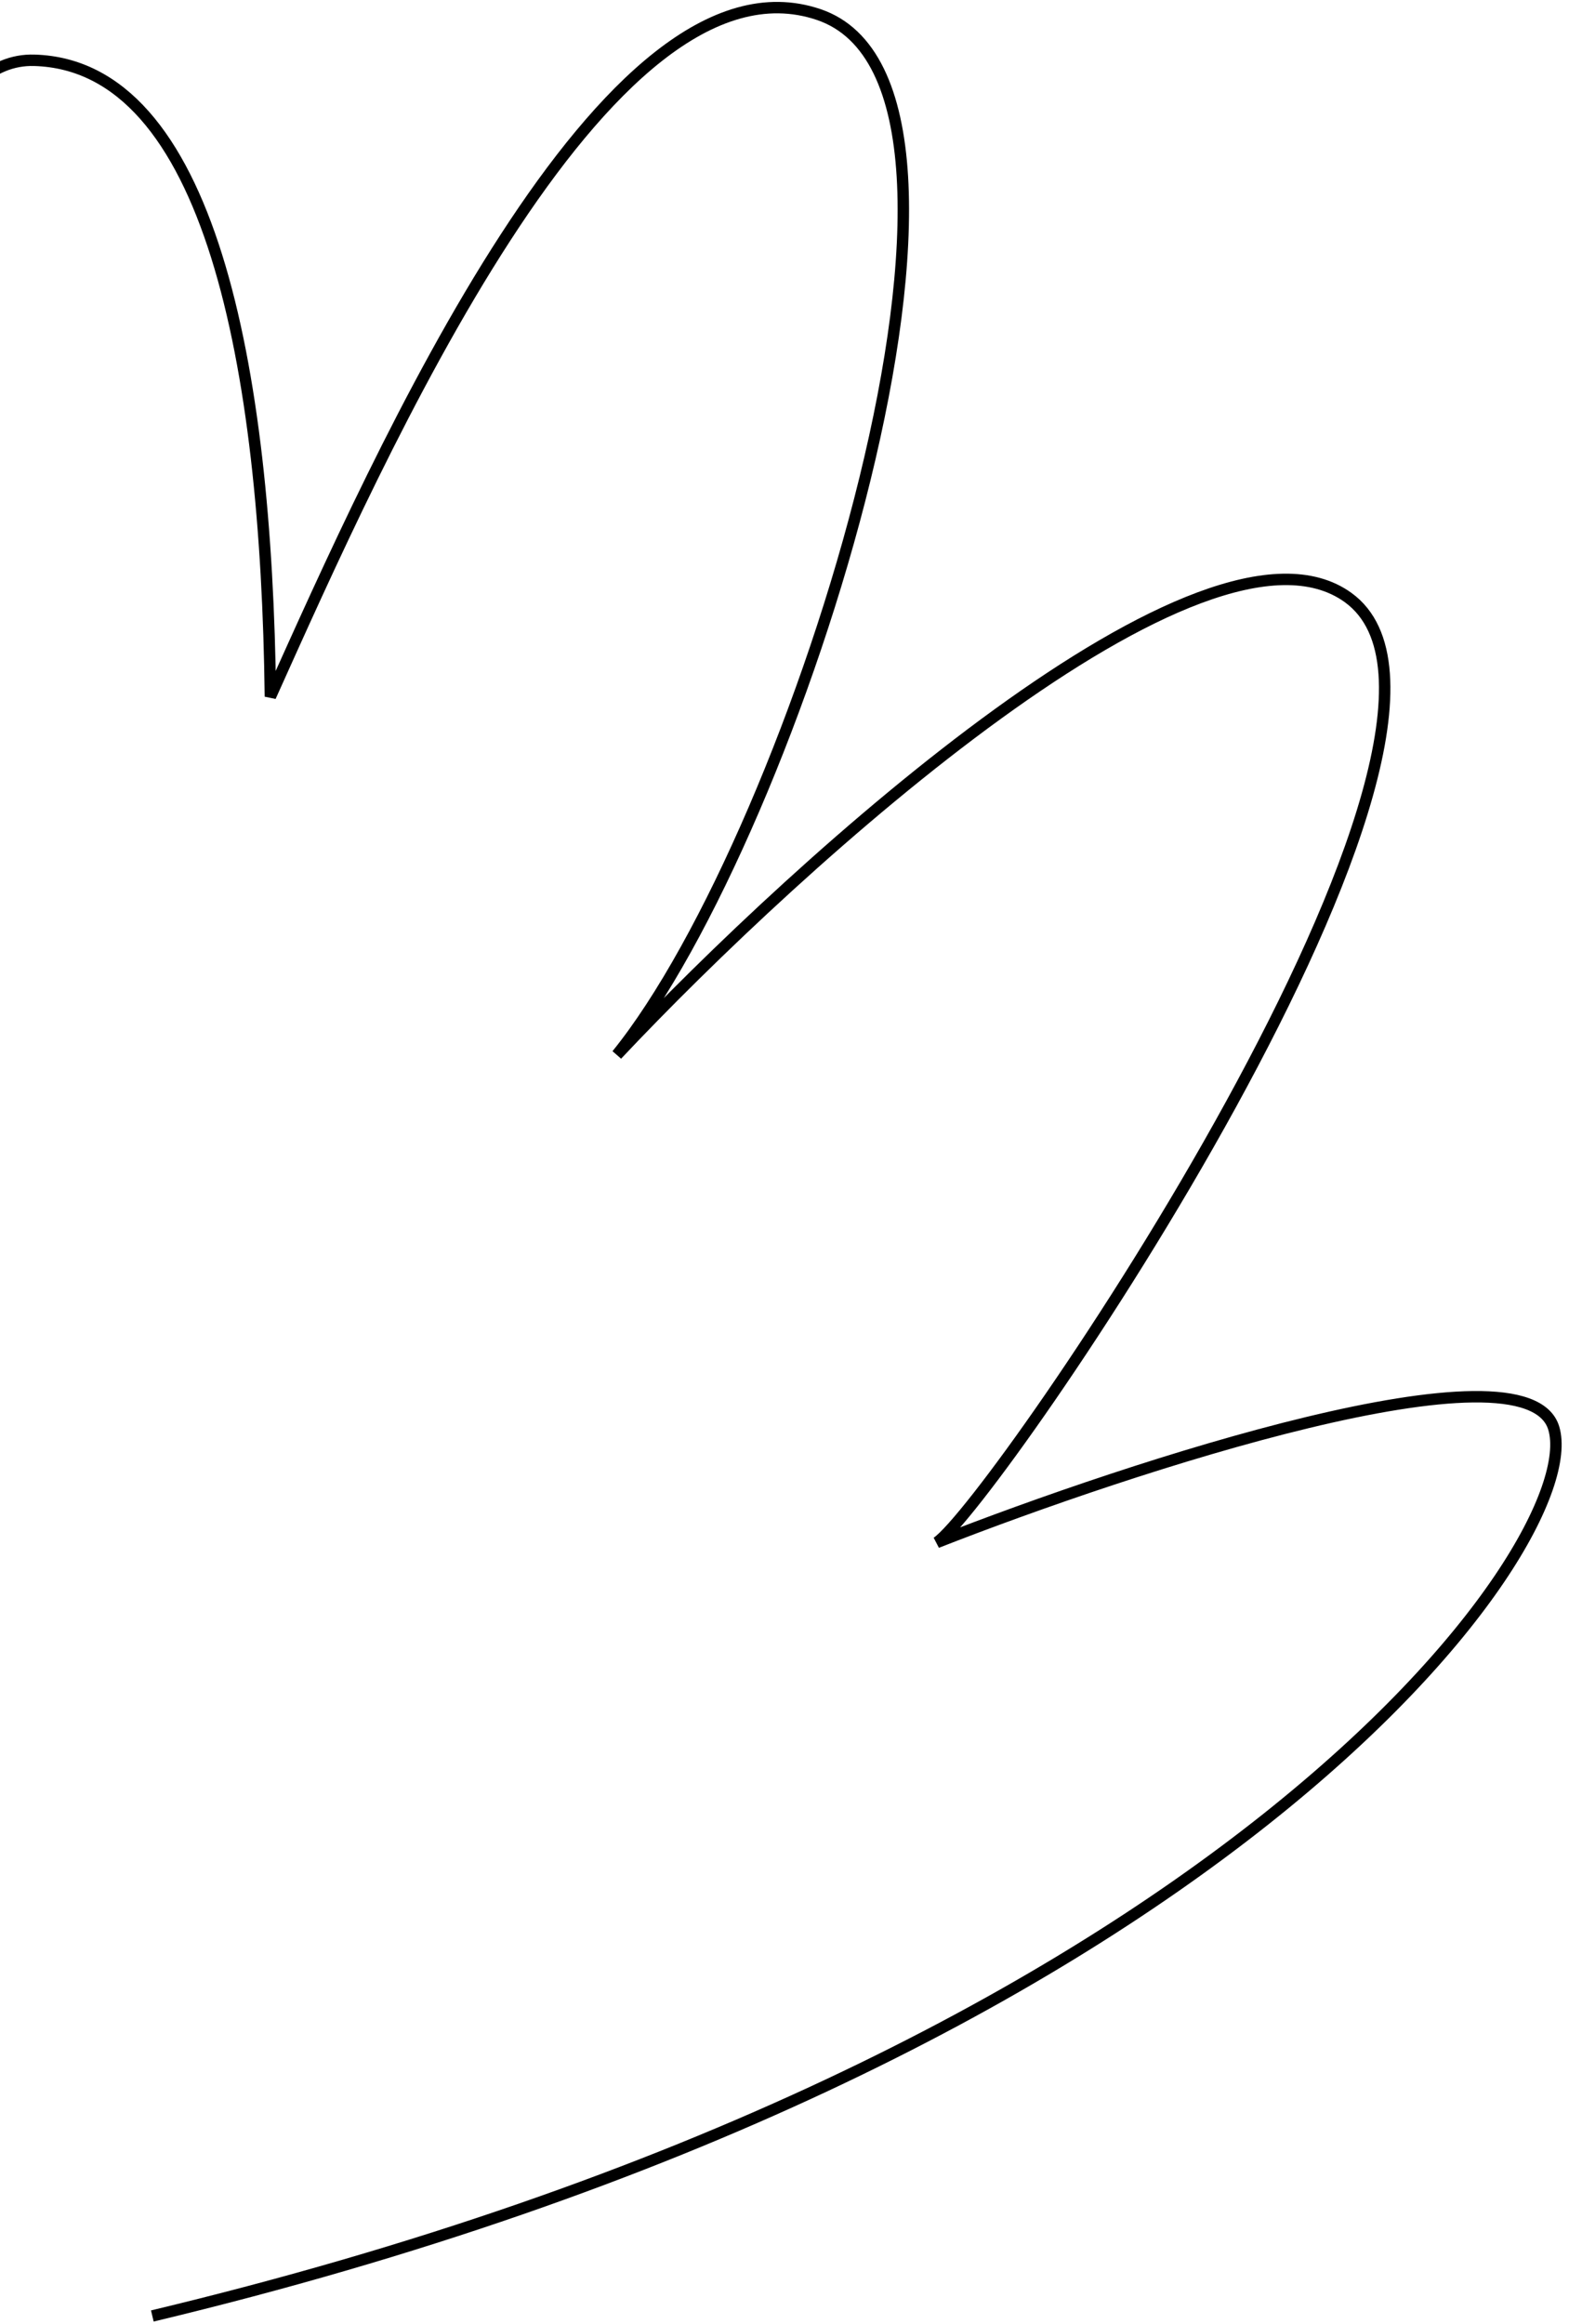 <svg xmlns="http://www.w3.org/2000/svg" width="206" height="305" viewBox="0 0 206 305" fill="none">
  <path d="M-21 87.412C-18.167 82.412 -18.5 7.255 4.5 7.912C27.5 8.569 35 47.911 35.5 91.412C49.833 59.578 79.5 -7.589 107.5 1.912C135.5 11.412 104.5 109.411 81 138.411C105.167 112.745 158.2 64.811 177 78.412C200.5 95.412 130.5 197.411 123 202.411C148.5 192.411 200.4 175.411 204 187.411C208.5 202.411 160 270.411 20 303.911" stroke="black" stroke-width="1.5"/>
</svg>
